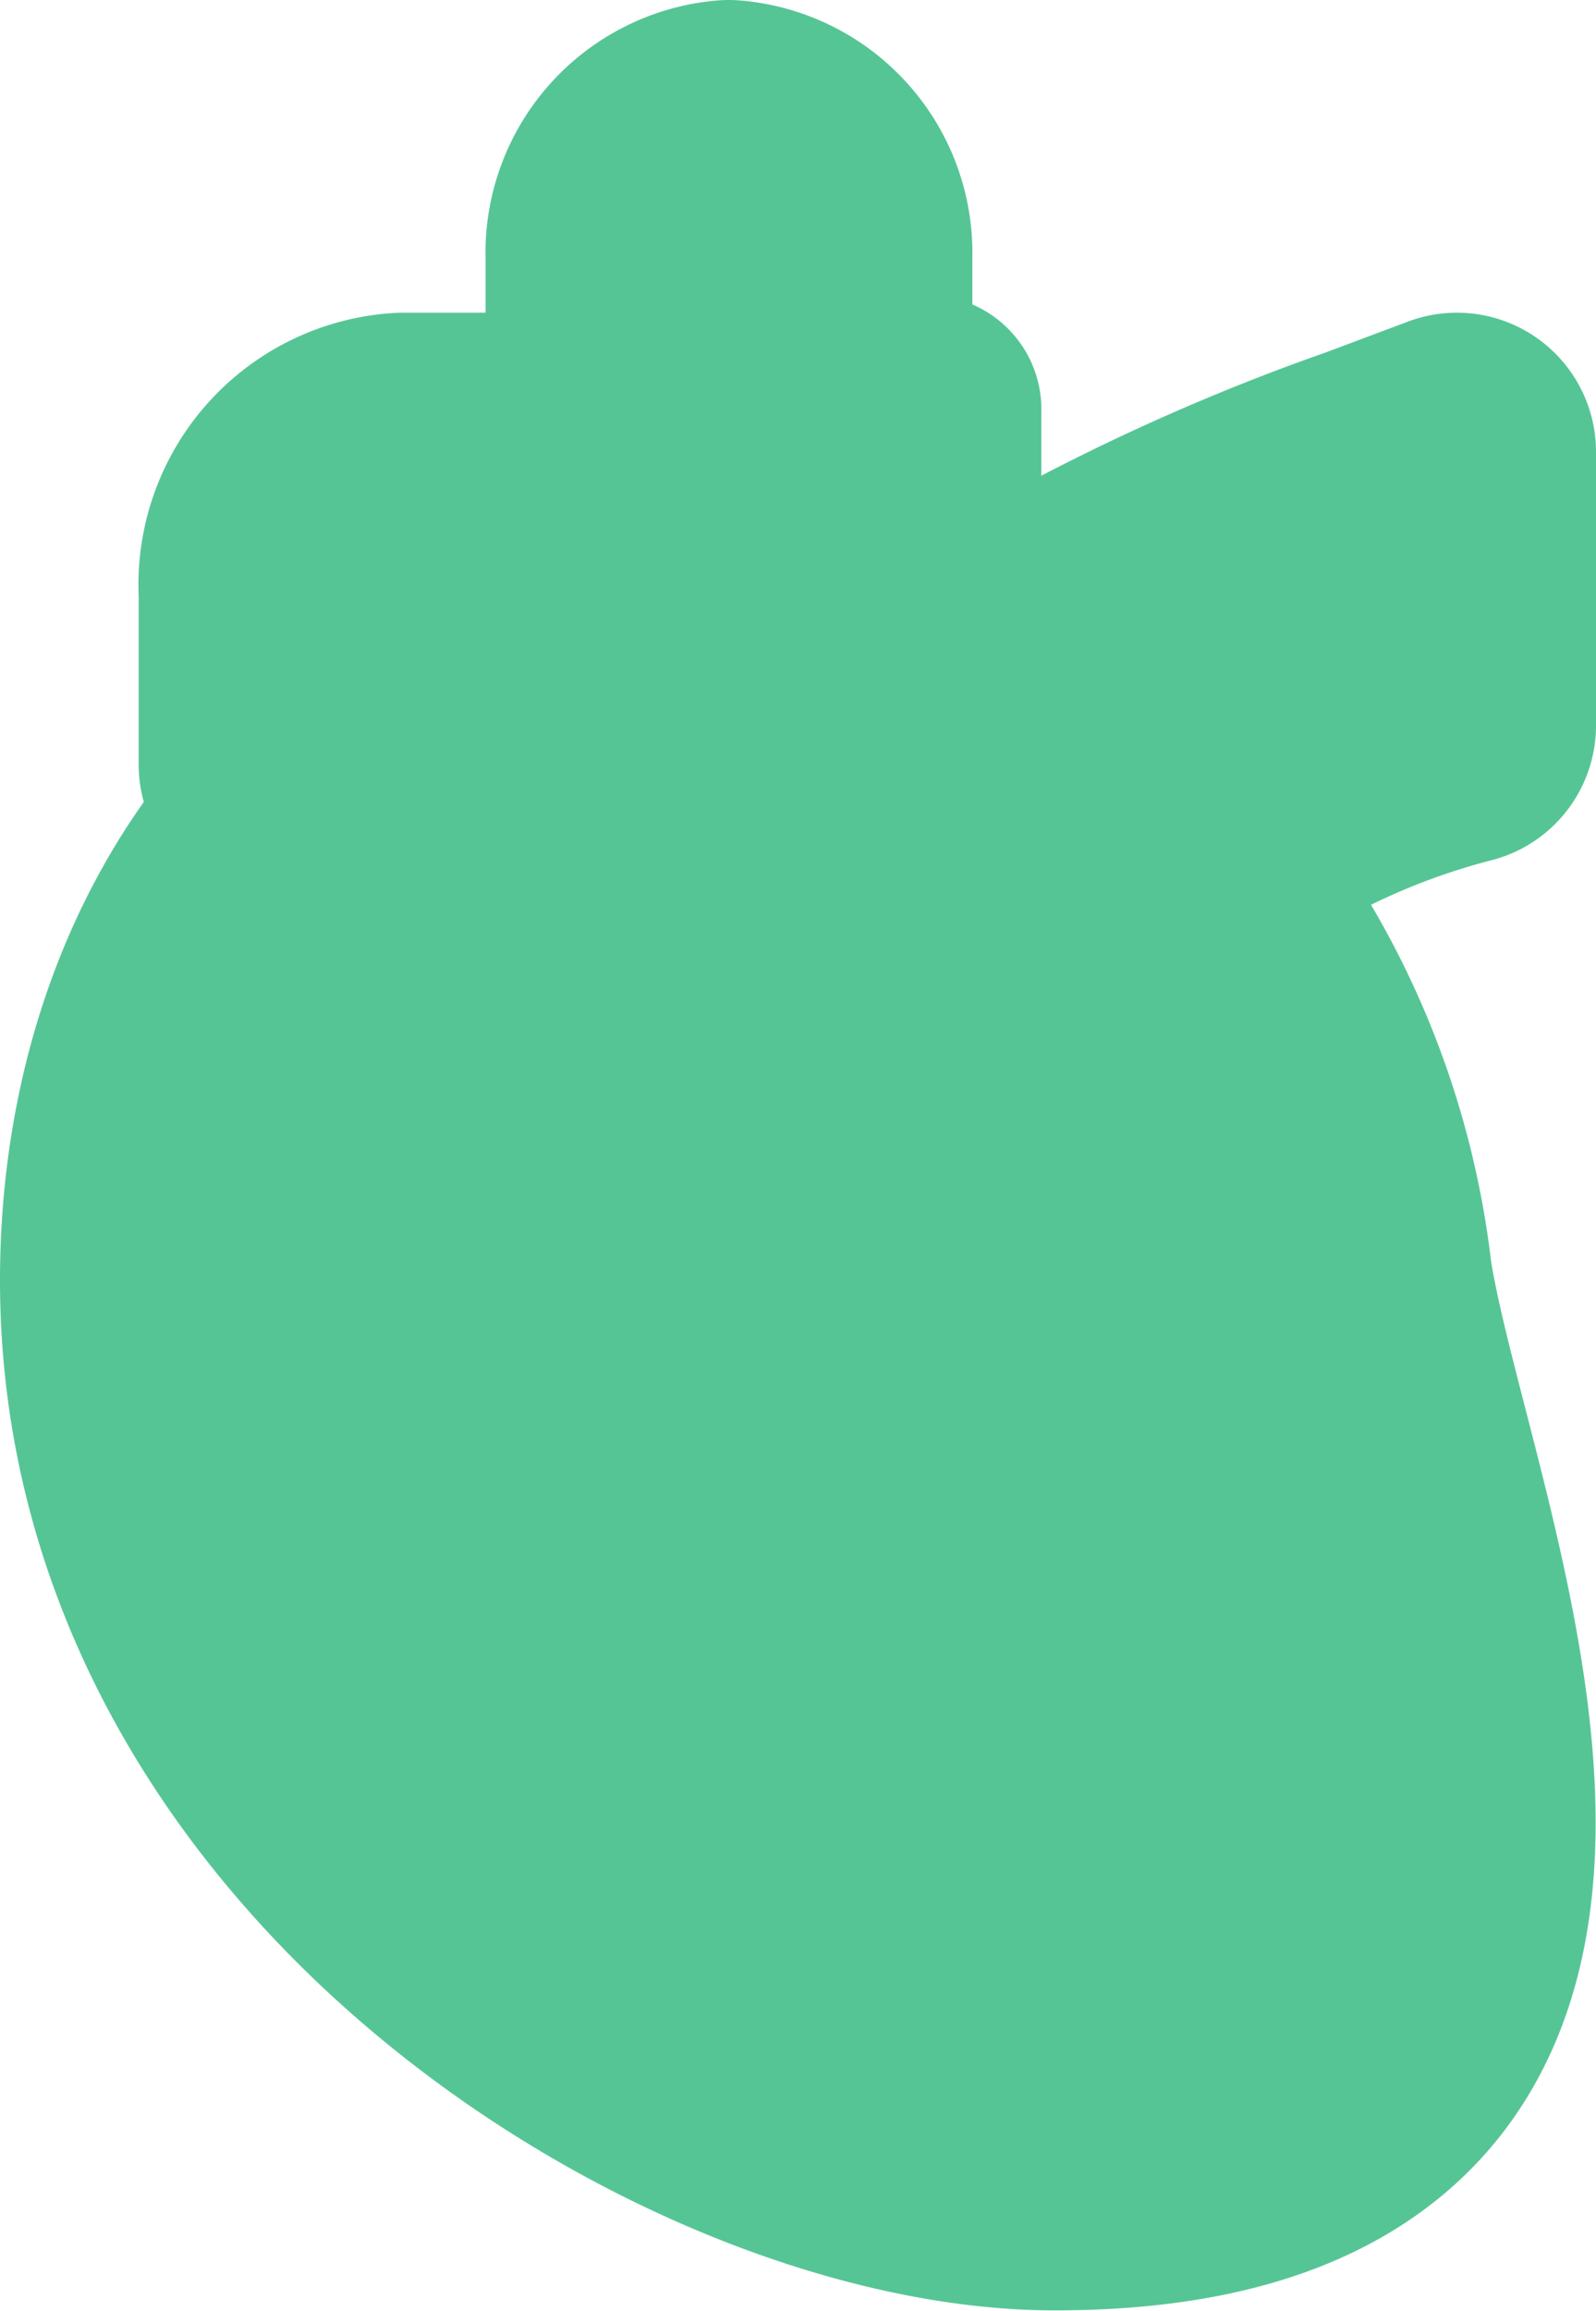 <svg xmlns="http://www.w3.org/2000/svg" width="11.475" height="16.607" viewBox="0 0 11.475 16.607">
  <g id="Icon_Heart" data-name="Icon – Heart" transform="translate(1 1)">
    <path id="Path" d="M7.131,6.91a2.508,2.508,0,0,1-1.4-.449,2.015,2.015,0,0,1-.3-3.034A5.529,5.529,0,0,1,7.979,1.966V0l-.6.225A14.7,14.7,0,0,0,0,5.955H0" transform="translate(1.496 2.247)" fill="#56c596" stroke="#56c596" stroke-linecap="round" stroke-linejoin="round" stroke-miterlimit="10" stroke-width="2"/>
    <path id="Path-2" data-name="Path" d="M0,2.247V1.011A.956.956,0,0,1,.9,0h1.6V1.124" transform="translate(0.997 2.247)" fill="#56c596" stroke="#56c596" stroke-linecap="round" stroke-linejoin="round" stroke-miterlimit="10" stroke-width="2"/>
    <path id="Path-3" data-name="Path" d="M0,3.371V.843A.82.82,0,0,1,.748,0h0A.82.82,0,0,1,1.5.843v3.09" transform="translate(3.491)" fill="#56c596" stroke="#56c596" stroke-linecap="round" stroke-linejoin="round" stroke-miterlimit="10" stroke-width="2"/>
    <path id="Path-4" data-name="Path" d="M0,2.809V.843A.82.82,0,0,1,.748,0h0A.82.82,0,0,1,1.5.843v1.4" transform="translate(4.987 1.124)" fill="#56c596"/>
    <path id="Path-5" data-name="Path" d="M7.53,1.573a5.564,5.564,0,0,1,1.2,2.865c.3,1.91,2.394,6.4-2.144,6.4C4.139,10.843,0,8.371,0,4.438,0,1.966,1.546,0,3.94,0A6.008,6.008,0,0,1,5.685.281" transform="translate(0 3.764)" fill="#56c596" stroke="#56c596" stroke-linecap="round" stroke-linejoin="round" stroke-miterlimit="10" stroke-width="2"/>
  </g>
</svg>
